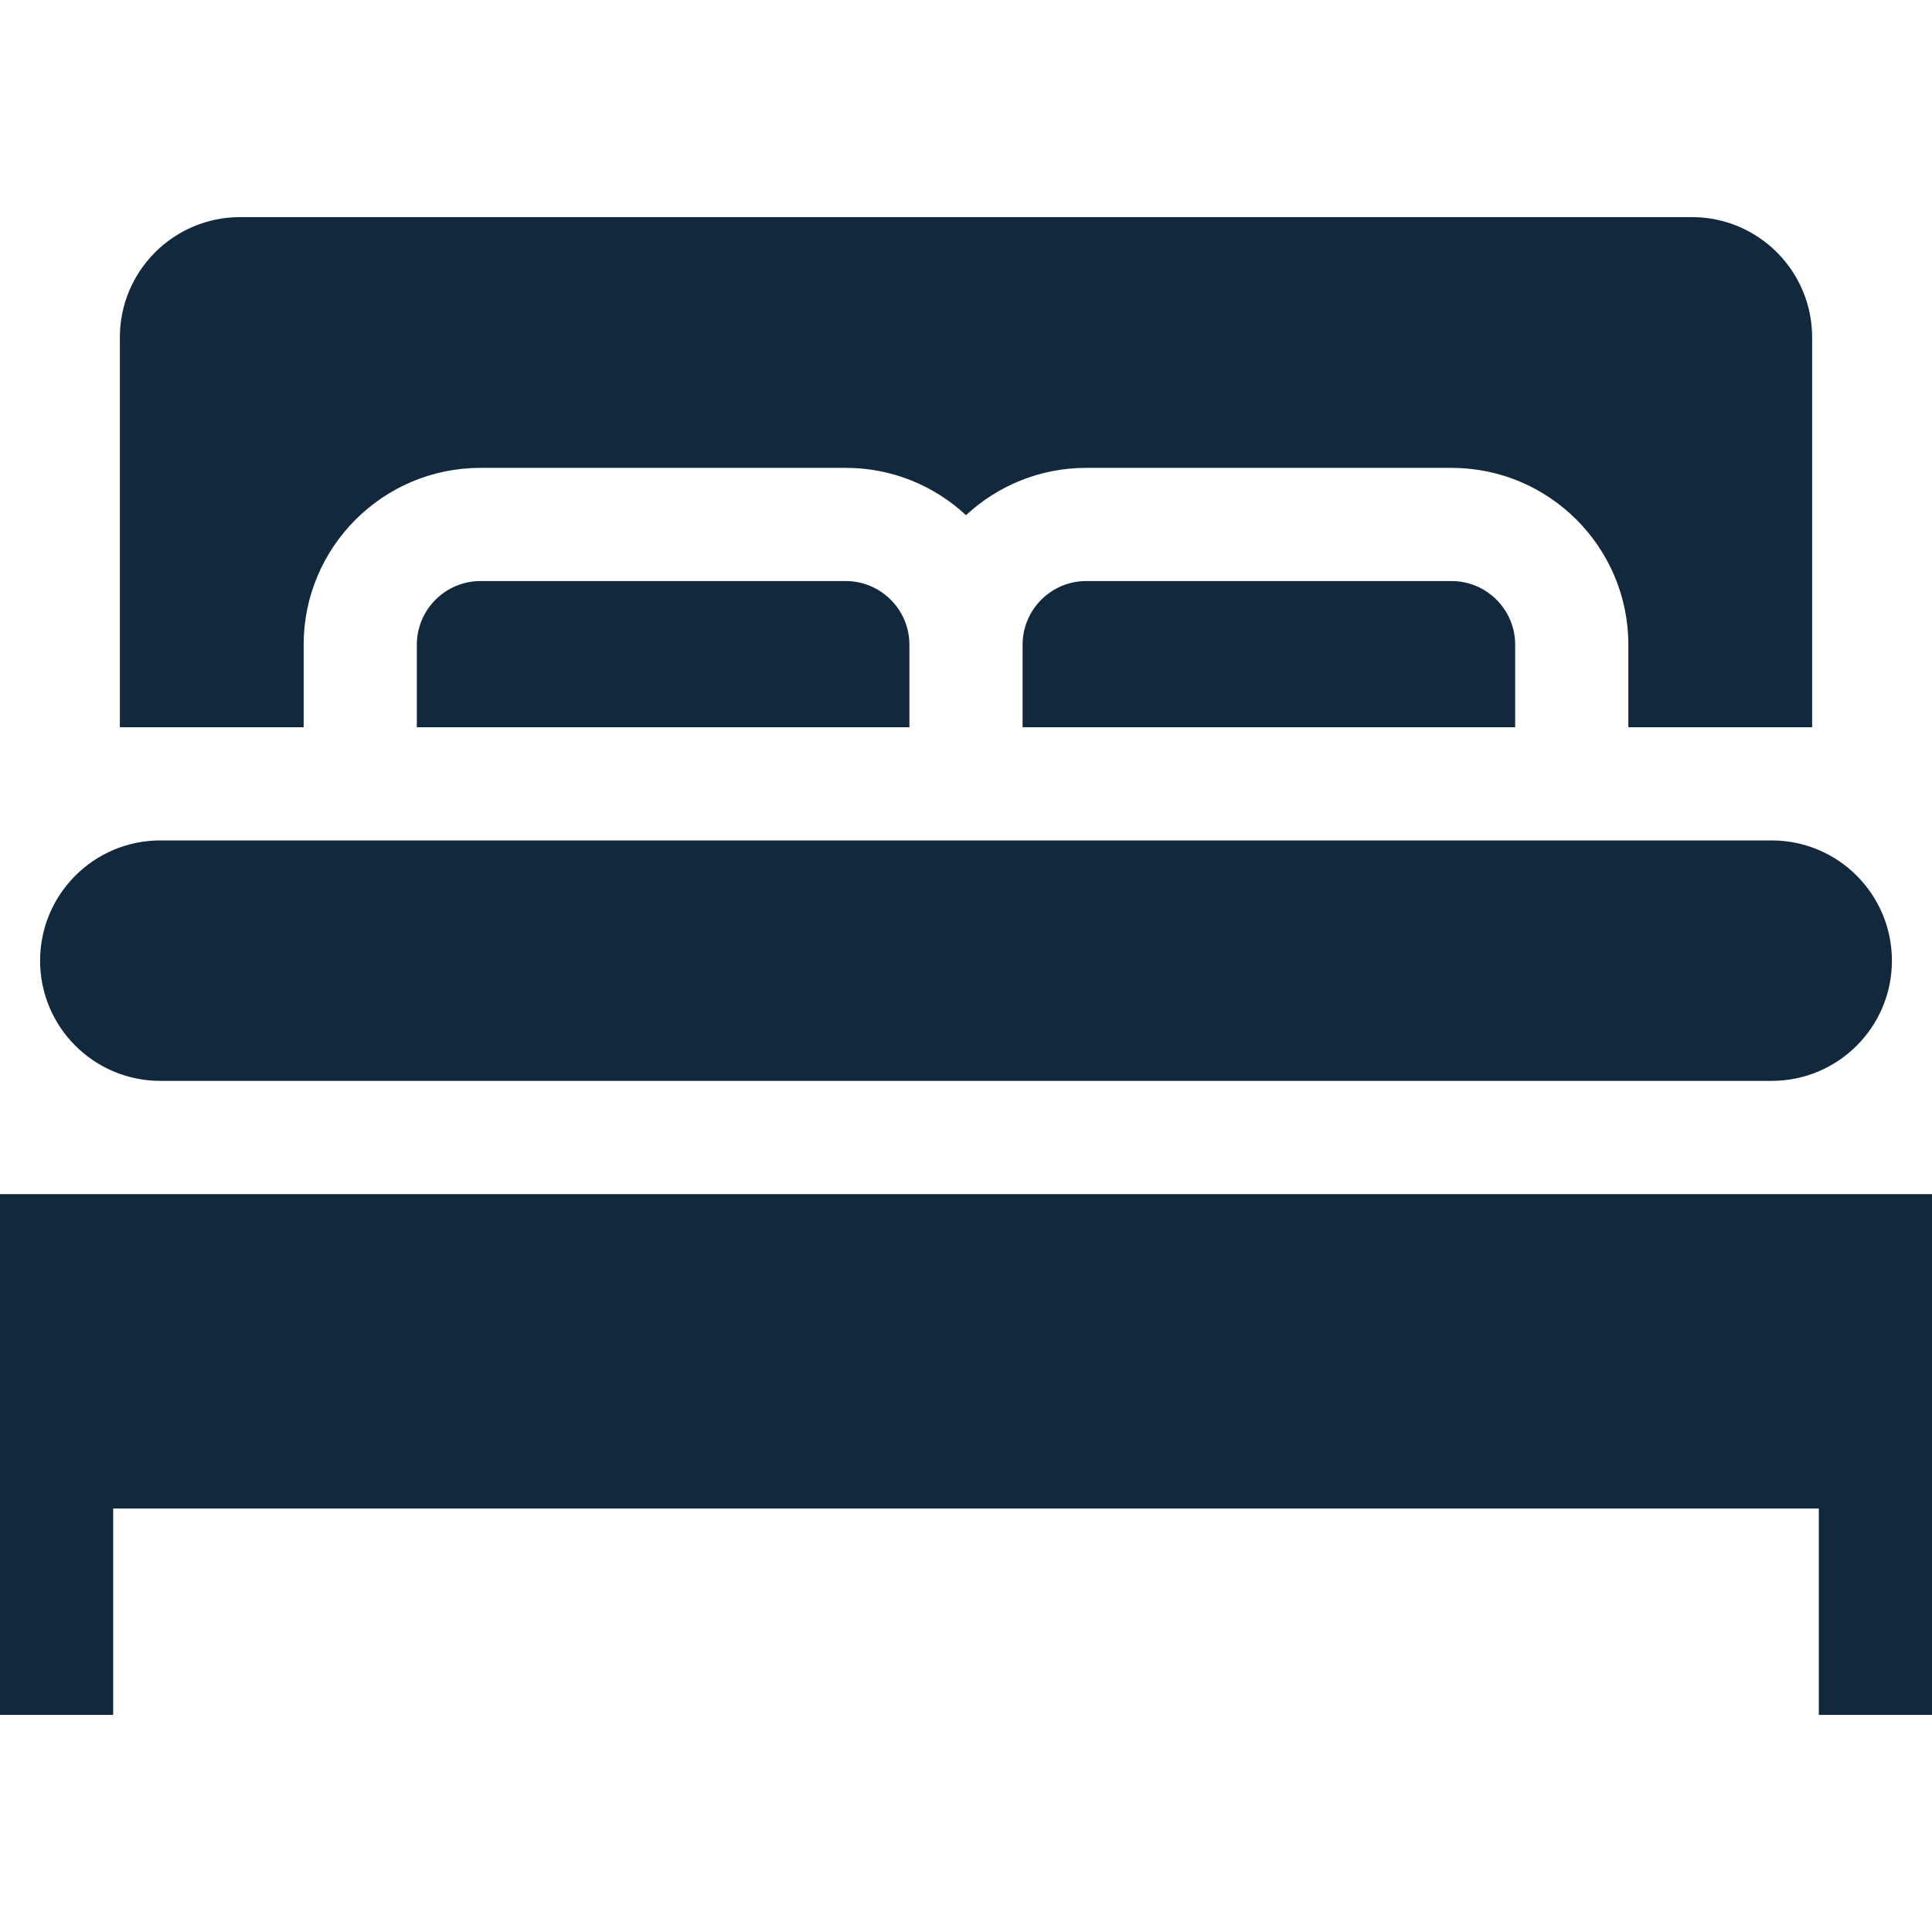 <svg width="24" height="24" viewBox="0 0 24 24" fill="none" xmlns="http://www.w3.org/2000/svg">
<path d="M1.992 13.427H22.008C22.833 13.427 23.502 12.759 23.502 11.934C23.502 11.109 22.833 10.44 22.008 10.44H1.992C1.167 10.44 0.498 11.109 0.498 11.934C0.498 12.759 1.167 13.427 1.992 13.427Z" fill="#12283D"/>
<path d="M13.494 7.218C13.058 7.218 12.703 7.573 12.703 8.009V9.034H18.822V8.009C18.822 7.573 18.468 7.218 18.032 7.218H13.494Z" fill="#12283D"/>
<path d="M3.772 8.009C3.772 6.797 4.757 5.812 5.968 5.812H10.506C11.083 5.812 11.608 6.035 12 6.4C12.392 6.035 12.917 5.812 13.494 5.812H18.032C19.243 5.812 20.228 6.797 20.228 8.009V9.034H22.511V4.191C22.511 3.366 21.842 2.697 21.017 2.697H2.983C2.158 2.697 1.489 3.366 1.489 4.191V9.034H3.772V8.009Z" fill="#12283D"/>
<path d="M5.969 7.218C5.533 7.218 5.178 7.573 5.178 8.009V9.034H11.297V8.009C11.297 7.573 10.942 7.218 10.506 7.218H5.969Z" fill="#12283D"/>
<path d="M0 14.834V21.303H1.406V18.739H22.594V21.303H24V14.834H0Z" fill="#12283D"/>
</svg>
